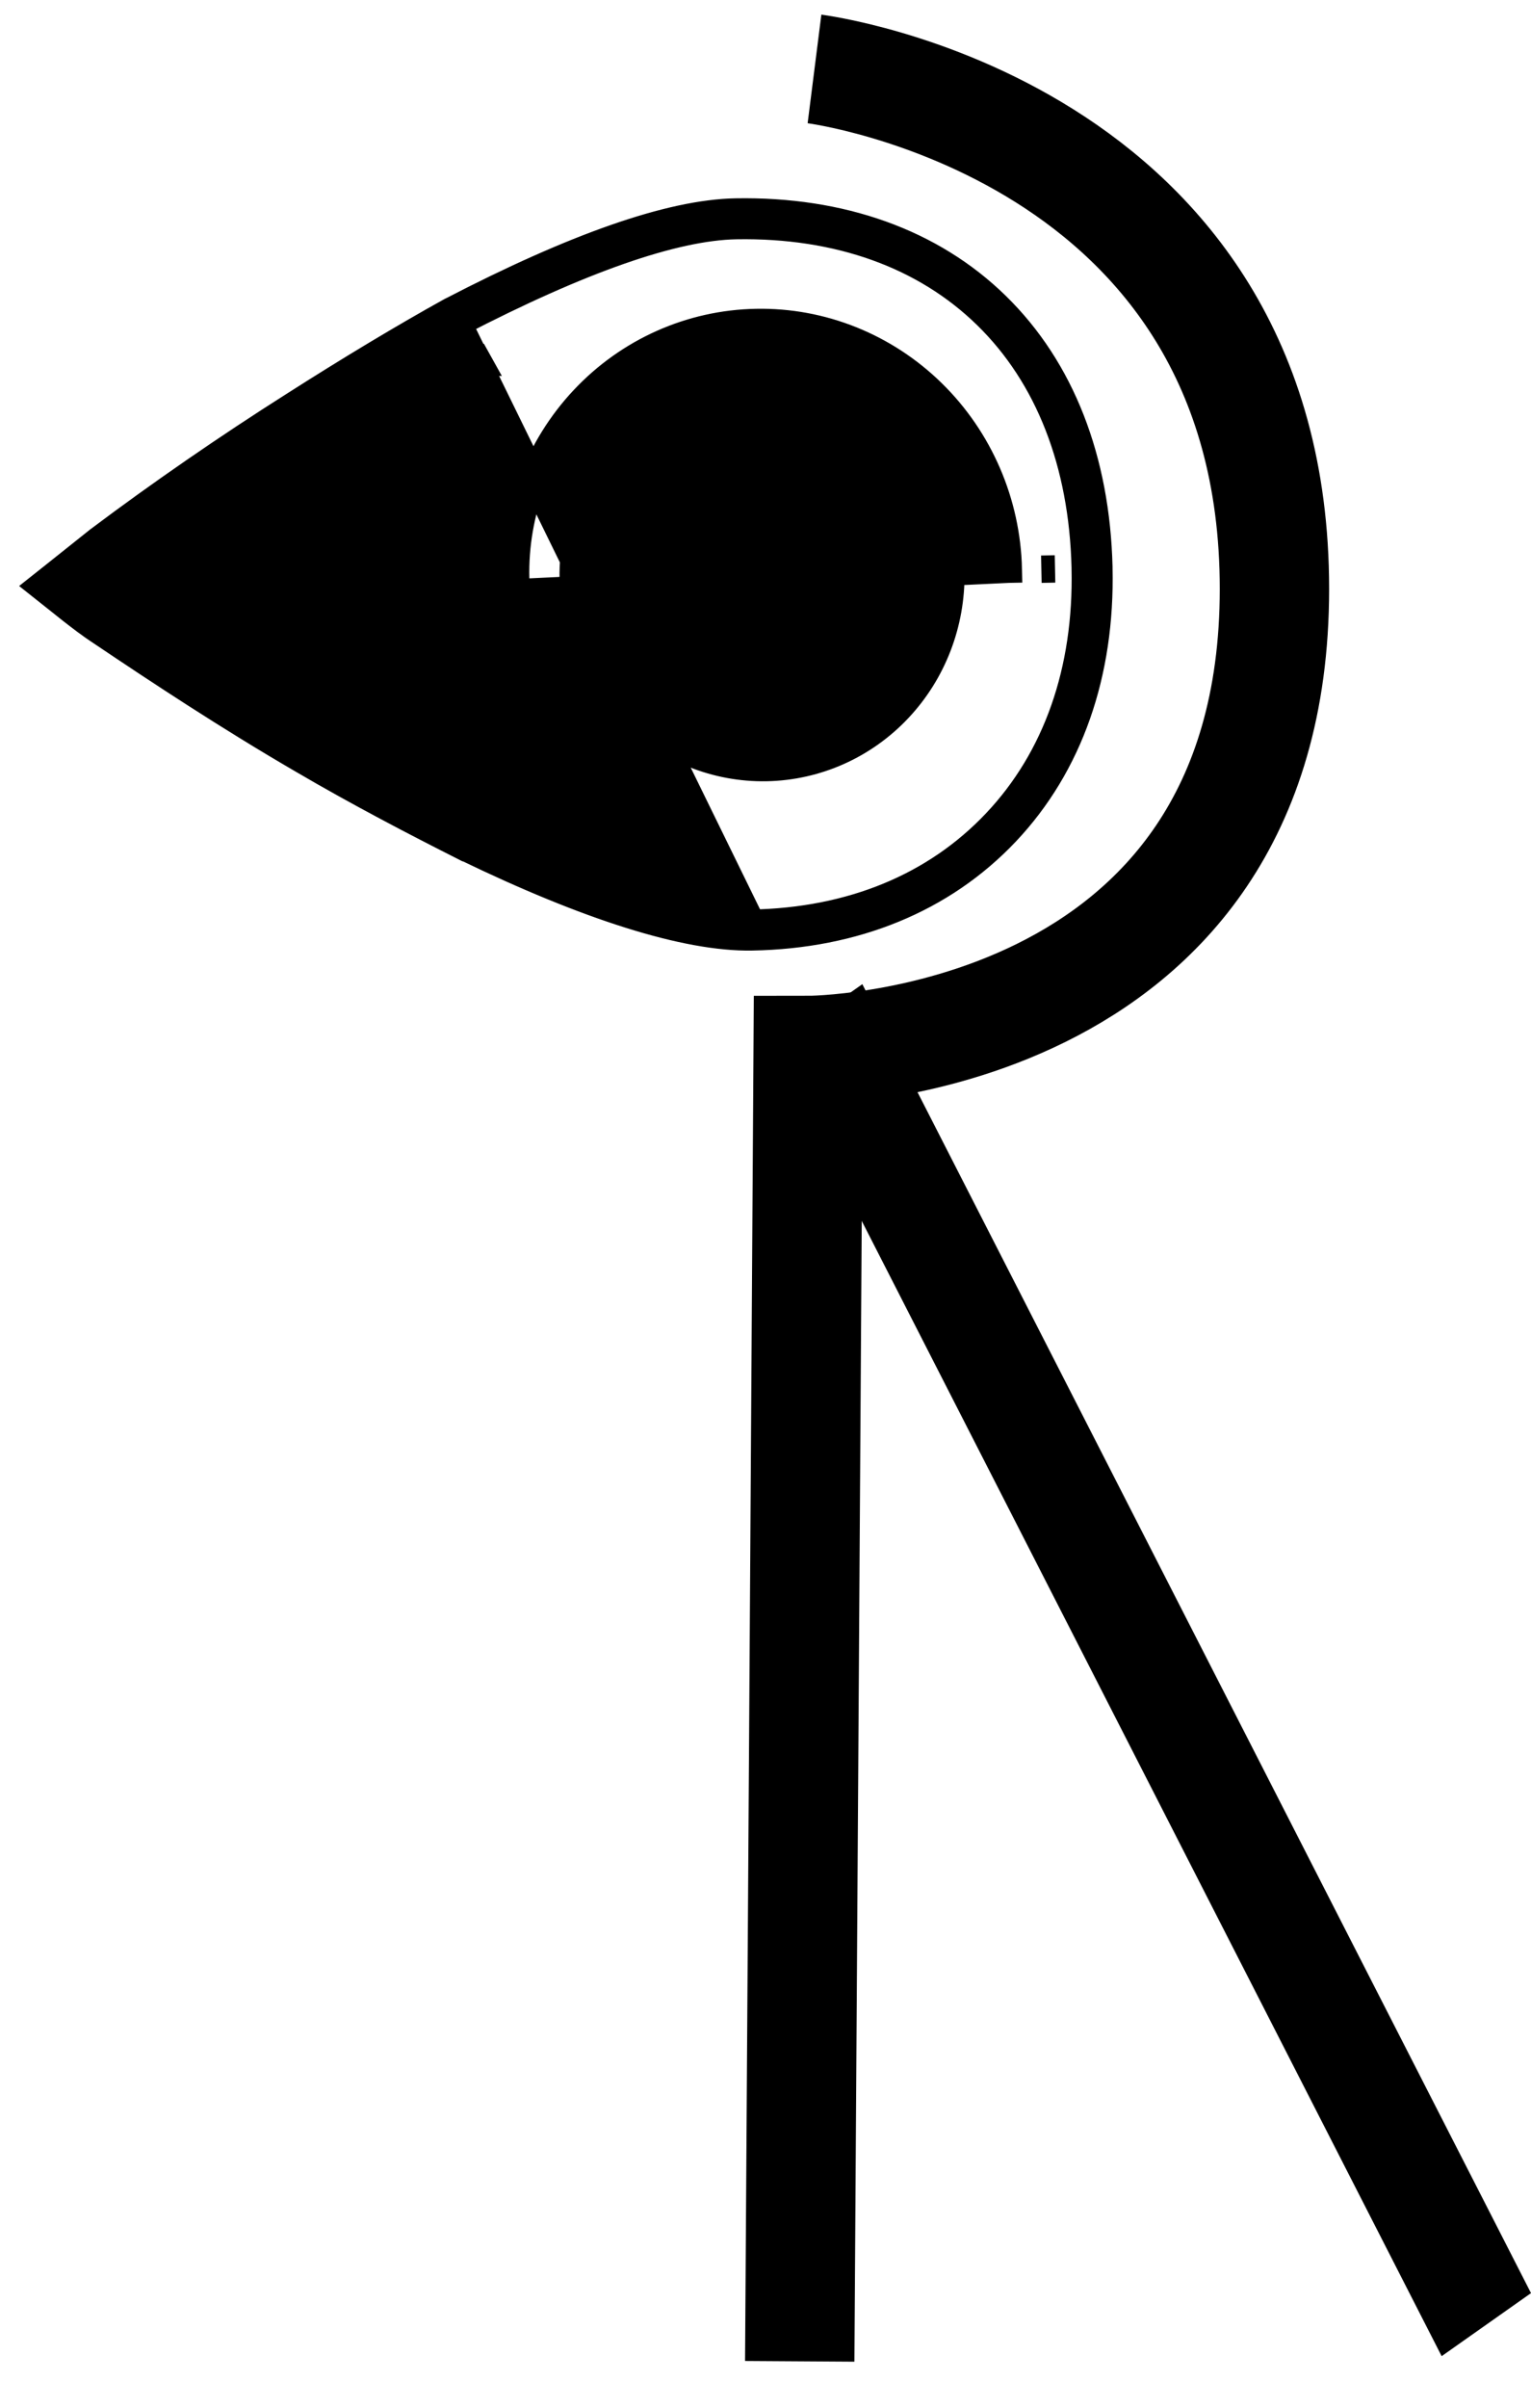 <svg width="28" height="44" viewBox="0 0 28 44" fill="none" xmlns="http://www.w3.org/2000/svg">
<path d="M14.626 43.152L14.696 32.364L14.78 19.198C14.78 19.198 23.308 19.198 23.308 10.761C23.308 2.323 14.896 1.26 14.896 1.26" stroke="black" stroke-width="2"/>
<line y1="-1" x2="26.877" y2="-1" transform="matrix(0.455 0.89 -0.817 0.576 14.137 19.137)" stroke="black" stroke-width="2"/>
<path d="M2.272 10.855L2.33 10.809L2.332 10.808L2.402 10.752M2.272 10.855L2.293 10.518L2.296 10.522L2.343 10.581L2.38 10.627M2.272 10.855C2.197 10.805 2.126 10.755 2.058 10.705L2.272 10.855ZM2.402 10.752L2.447 10.718C2.458 10.71 2.469 10.702 2.48 10.693C2.463 10.682 2.447 10.671 2.43 10.66L2.428 10.659C2.412 10.648 2.396 10.638 2.38 10.627M2.402 10.752L2.446 10.717L2.45 10.714L2.419 10.676L2.418 10.674L2.38 10.627M2.402 10.752L2.38 10.627M9.438 10.831L9.432 10.581L9.431 10.571L9.431 10.571C9.403 9.354 9.85 8.177 10.674 7.3C11.498 6.422 12.633 5.915 13.83 5.893C15.026 5.87 16.184 6.334 17.048 7.18C17.912 8.026 18.413 9.185 18.441 10.402L18.441 10.402L18.191 10.407L18.441 10.402L9.438 10.831ZM9.438 10.831L9.445 10.831M9.438 10.831L9.445 10.831M9.445 10.831C9.485 11.346 9.61 11.851 9.816 12.325C10.055 12.876 10.398 13.374 10.826 13.79L9.445 10.831ZM0.998 10.514L0.752 10.709L0.999 10.905L1.288 11.135L1.29 11.136L1.298 11.143C1.464 11.272 1.643 11.412 1.856 11.551C2.913 12.262 4.177 13.096 5.514 13.874C6.585 14.502 7.653 15.054 8.463 15.463L8.518 15.491L8.524 15.491C10.735 16.561 12.549 17.143 13.752 17.121L13.752 17.121C15.628 17.088 17.236 16.434 18.397 15.207C19.558 13.979 20.14 12.304 20.097 10.383L20.097 10.382L20.097 10.363C20.049 8.405 19.409 6.747 18.221 5.586C17.034 4.425 15.38 3.84 13.457 3.874L13.457 3.874C12.257 3.895 10.5 4.518 8.26 5.679L8.255 5.681L8.255 5.681L8.247 5.685C7.395 6.157 6.4 6.754 5.373 7.41C4.16 8.178 2.929 9.027 1.812 9.866L1.812 9.866L1.806 9.87L0.998 10.514ZM18.215 15.034C17.106 16.207 15.565 16.839 13.746 16.871L8.375 5.901C10.613 4.741 12.325 4.144 13.463 4.123C15.331 4.09 16.916 4.659 18.047 5.765C19.178 6.87 19.8 8.461 19.847 10.368L19.847 10.387C19.889 12.253 19.324 13.862 18.215 15.034ZM8.927 14.508C8.926 14.508 8.926 14.507 8.925 14.507L8.816 14.732L8.928 14.509C8.928 14.508 8.927 14.508 8.927 14.508ZM19.045 10.402C19.045 10.402 19.045 10.402 19.045 10.402L19.045 10.402L19.295 10.397L19.045 10.402ZM8.747 6.624C8.748 6.623 8.749 6.623 8.75 6.622C8.751 6.622 8.752 6.621 8.753 6.621L8.631 6.402L8.747 6.624ZM17.387 10.425L17.388 10.46L17.39 10.466C17.402 11.392 17.059 12.283 16.434 12.948C15.802 13.622 14.932 14.009 14.018 14.027C13.104 14.044 12.218 13.69 11.555 13.04C10.891 12.39 10.505 11.499 10.484 10.561L10.484 10.56L10.483 10.553C10.472 9.622 10.82 8.727 11.451 8.061C12.083 7.396 12.946 7.014 13.854 6.997C14.762 6.98 15.642 7.329 16.304 7.971C16.966 8.612 17.356 9.494 17.387 10.425Z" fill="black" stroke="black" stroke-width="0.5"/>
</svg>
 